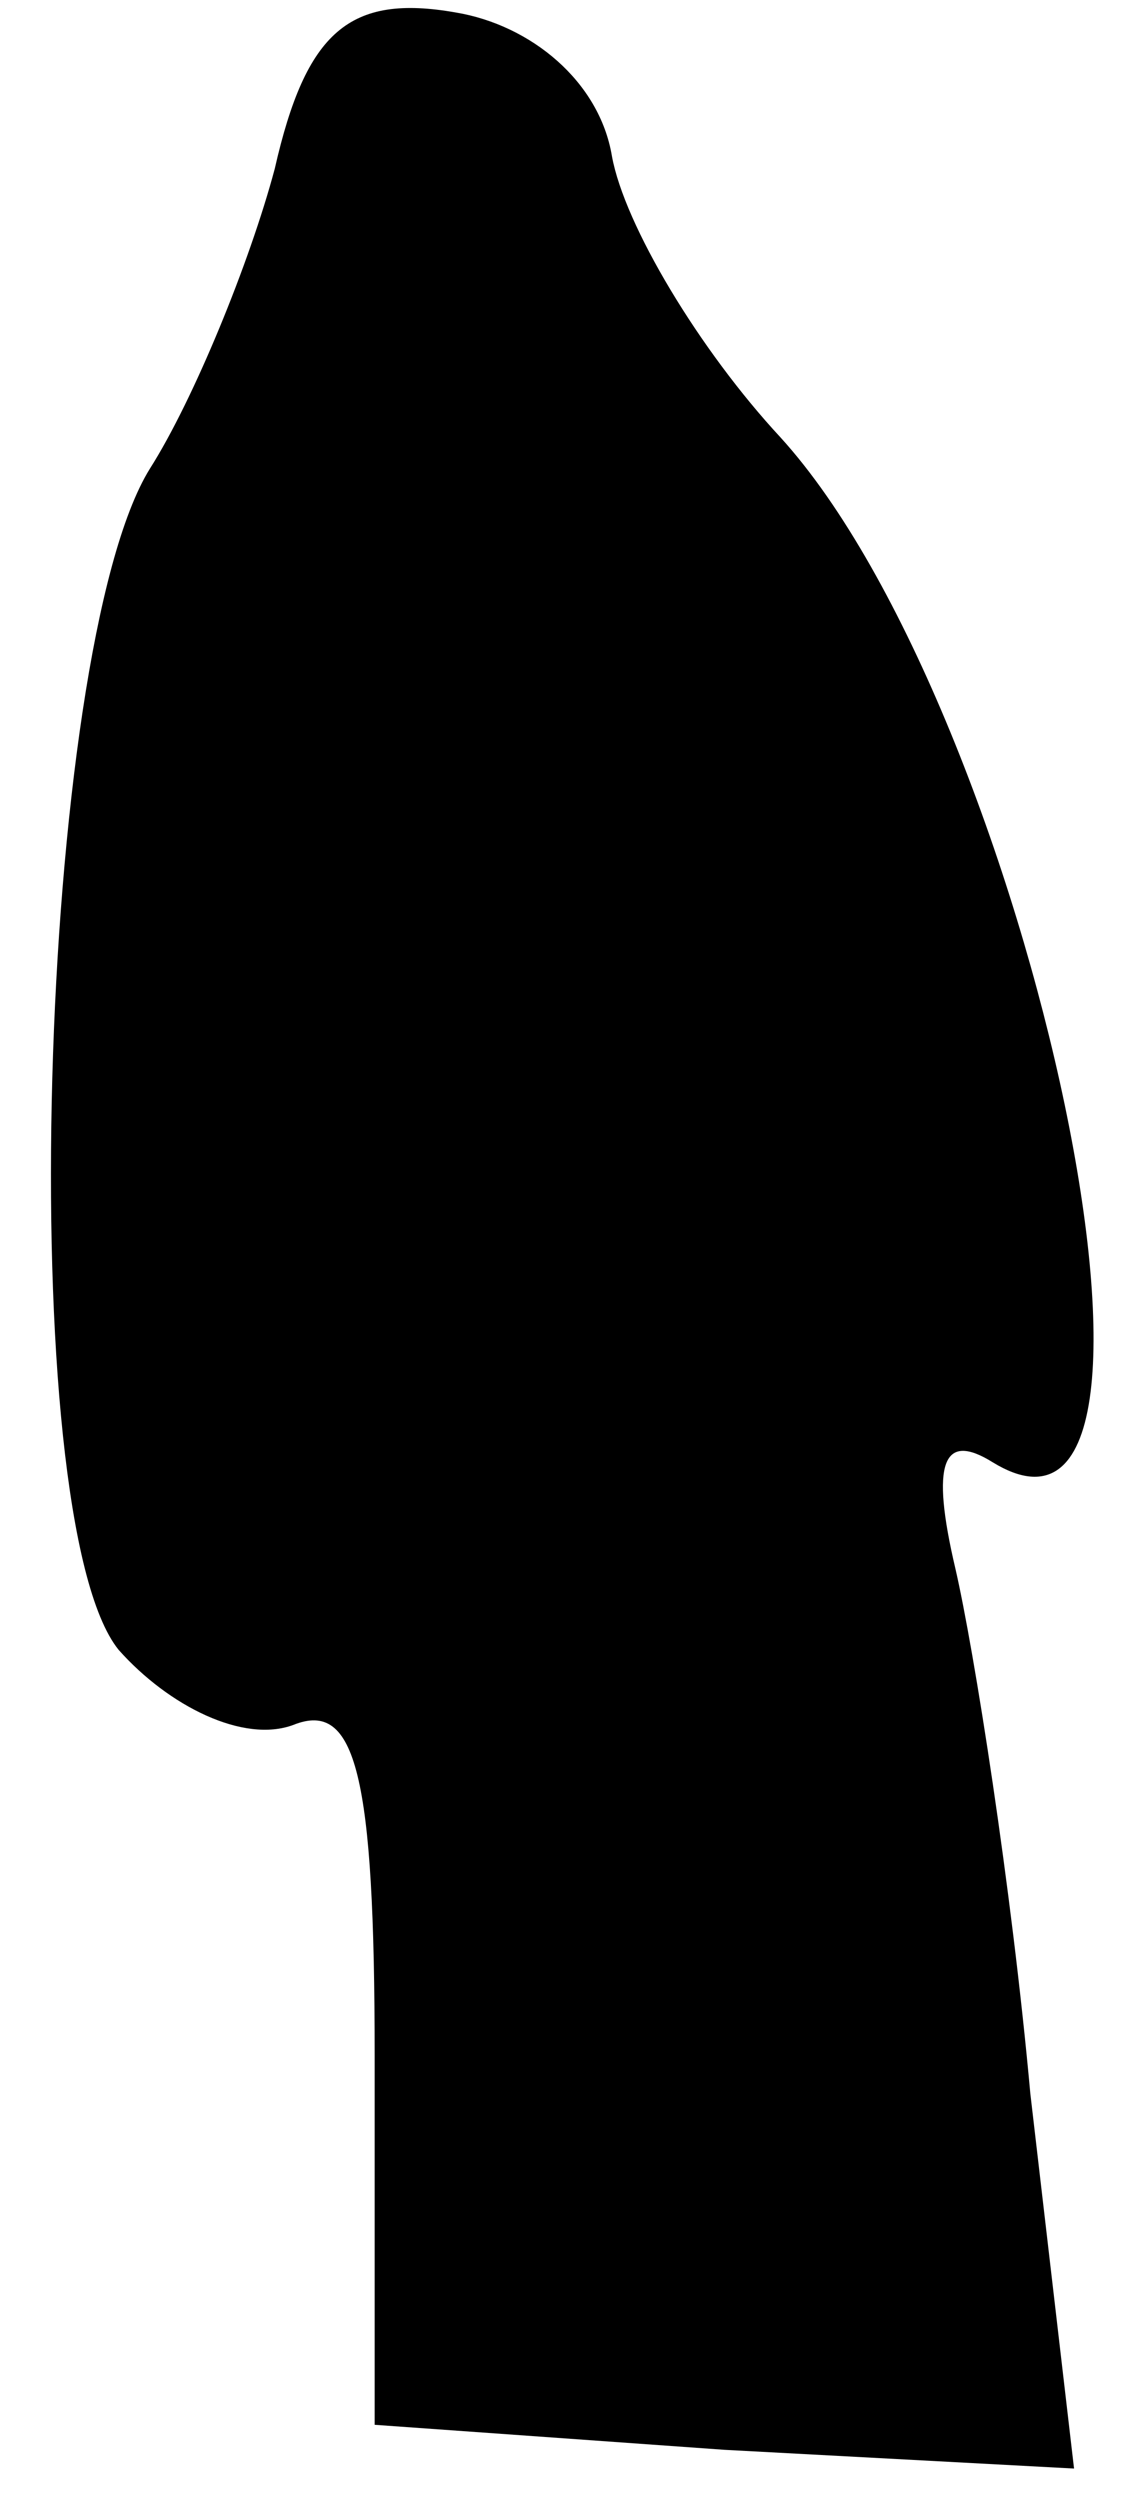 <?xml version="1.0" standalone="no"?>
<!DOCTYPE svg PUBLIC "-//W3C//DTD SVG 20010904//EN"
 "http://www.w3.org/TR/2001/REC-SVG-20010904/DTD/svg10.dtd">
<svg version="1.0" xmlns="http://www.w3.org/2000/svg"
 width="18pt" height="40pt" viewBox="0 0 18 40"
 preserveAspectRatio="xMidYMid meet">
<g transform="translate(0,40) scale(0.1,-0.1)"
fill="#000000" stroke="none">
<path fill="#000000" stroke="none" d="M44 373 c-4 -15 -13 -37 -20 -48 -18
-29 -22 -168 -5 -189 8 -9 20 -15 28 -12 10 4 13 -8 13 -53 l0 -59 56 -4 56
-3 -7 60 c-3 33 -9 71 -12 84 -4 17 -2 22 6 17 36 -22 6 120 -34 164 -13 14
-25 34 -27 45 -2 12 -13 21 -25 23 -17 3 -24 -3 -29 -25z"/>
</g>
</svg>
